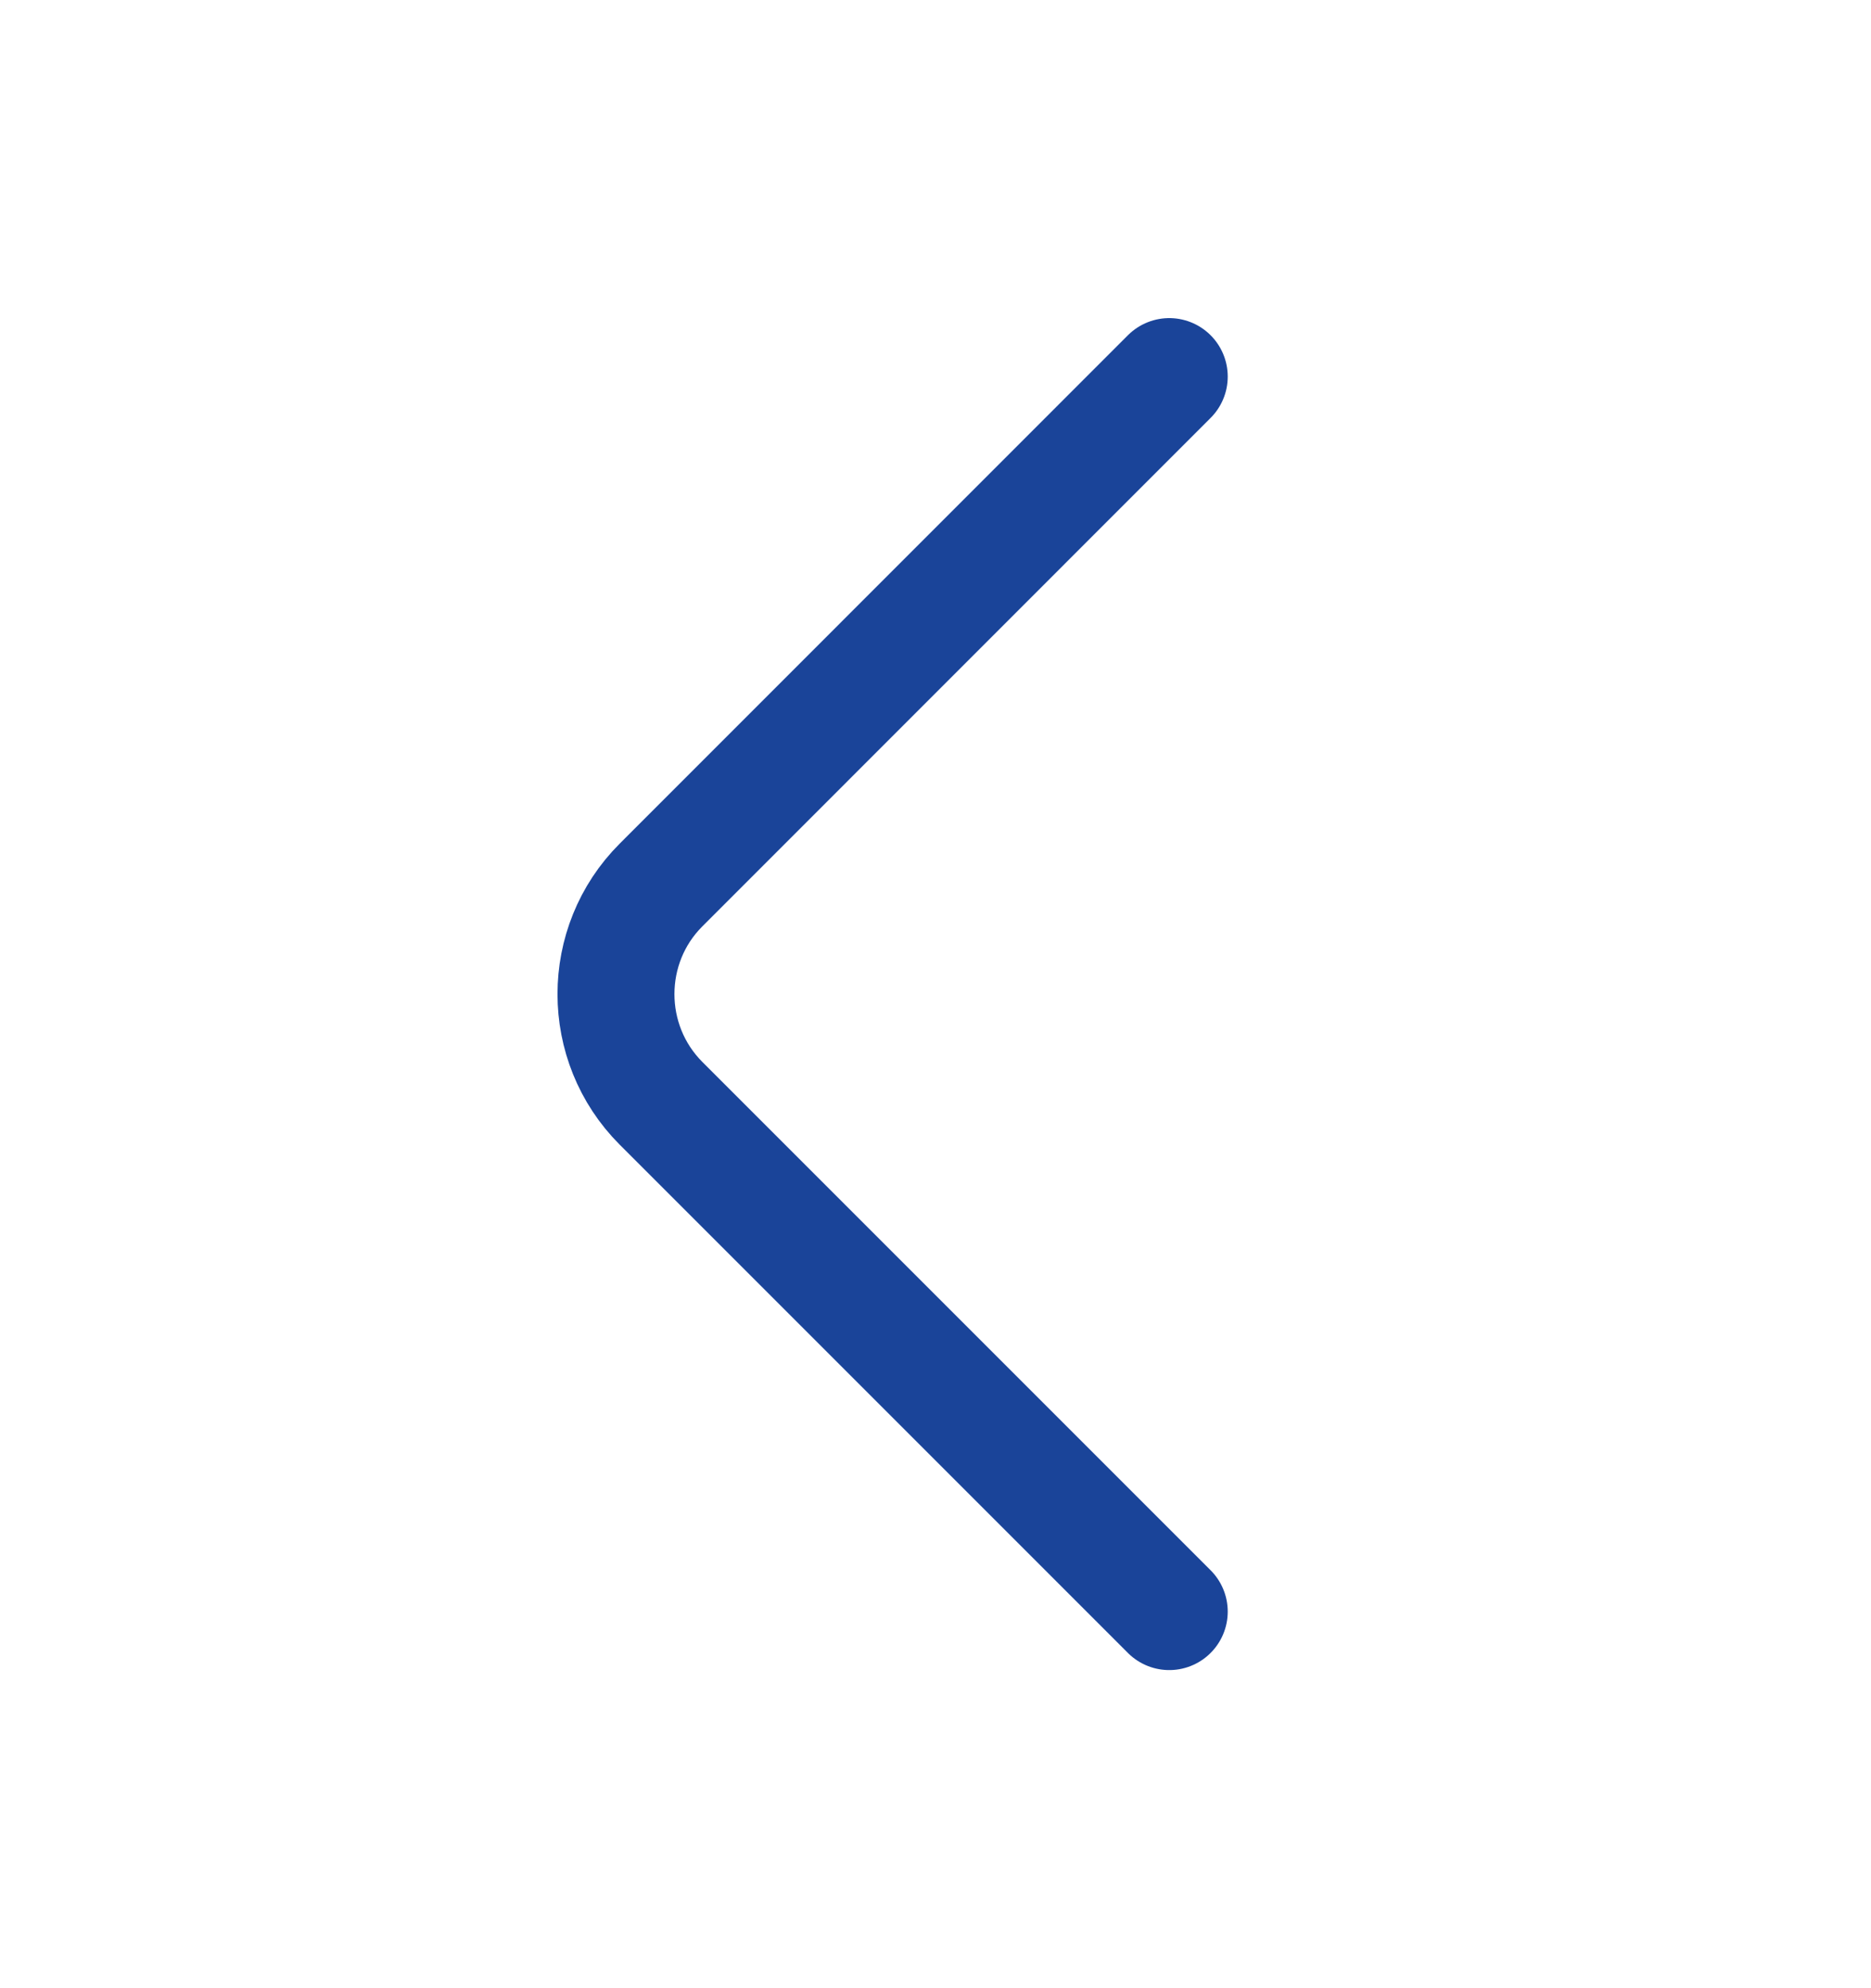 <svg width="16" height="17" viewBox="0 0 16 17" fill="none" xmlns="http://www.w3.org/2000/svg">
<path d="M9.999 13.78L5.653 9.434C5.139 8.92 5.139 8.08 5.653 7.567L9.999 3.22" stroke="#1A4499" stroke-miterlimit="10" stroke-linecap="round" stroke-linejoin="round"/>
</svg>
